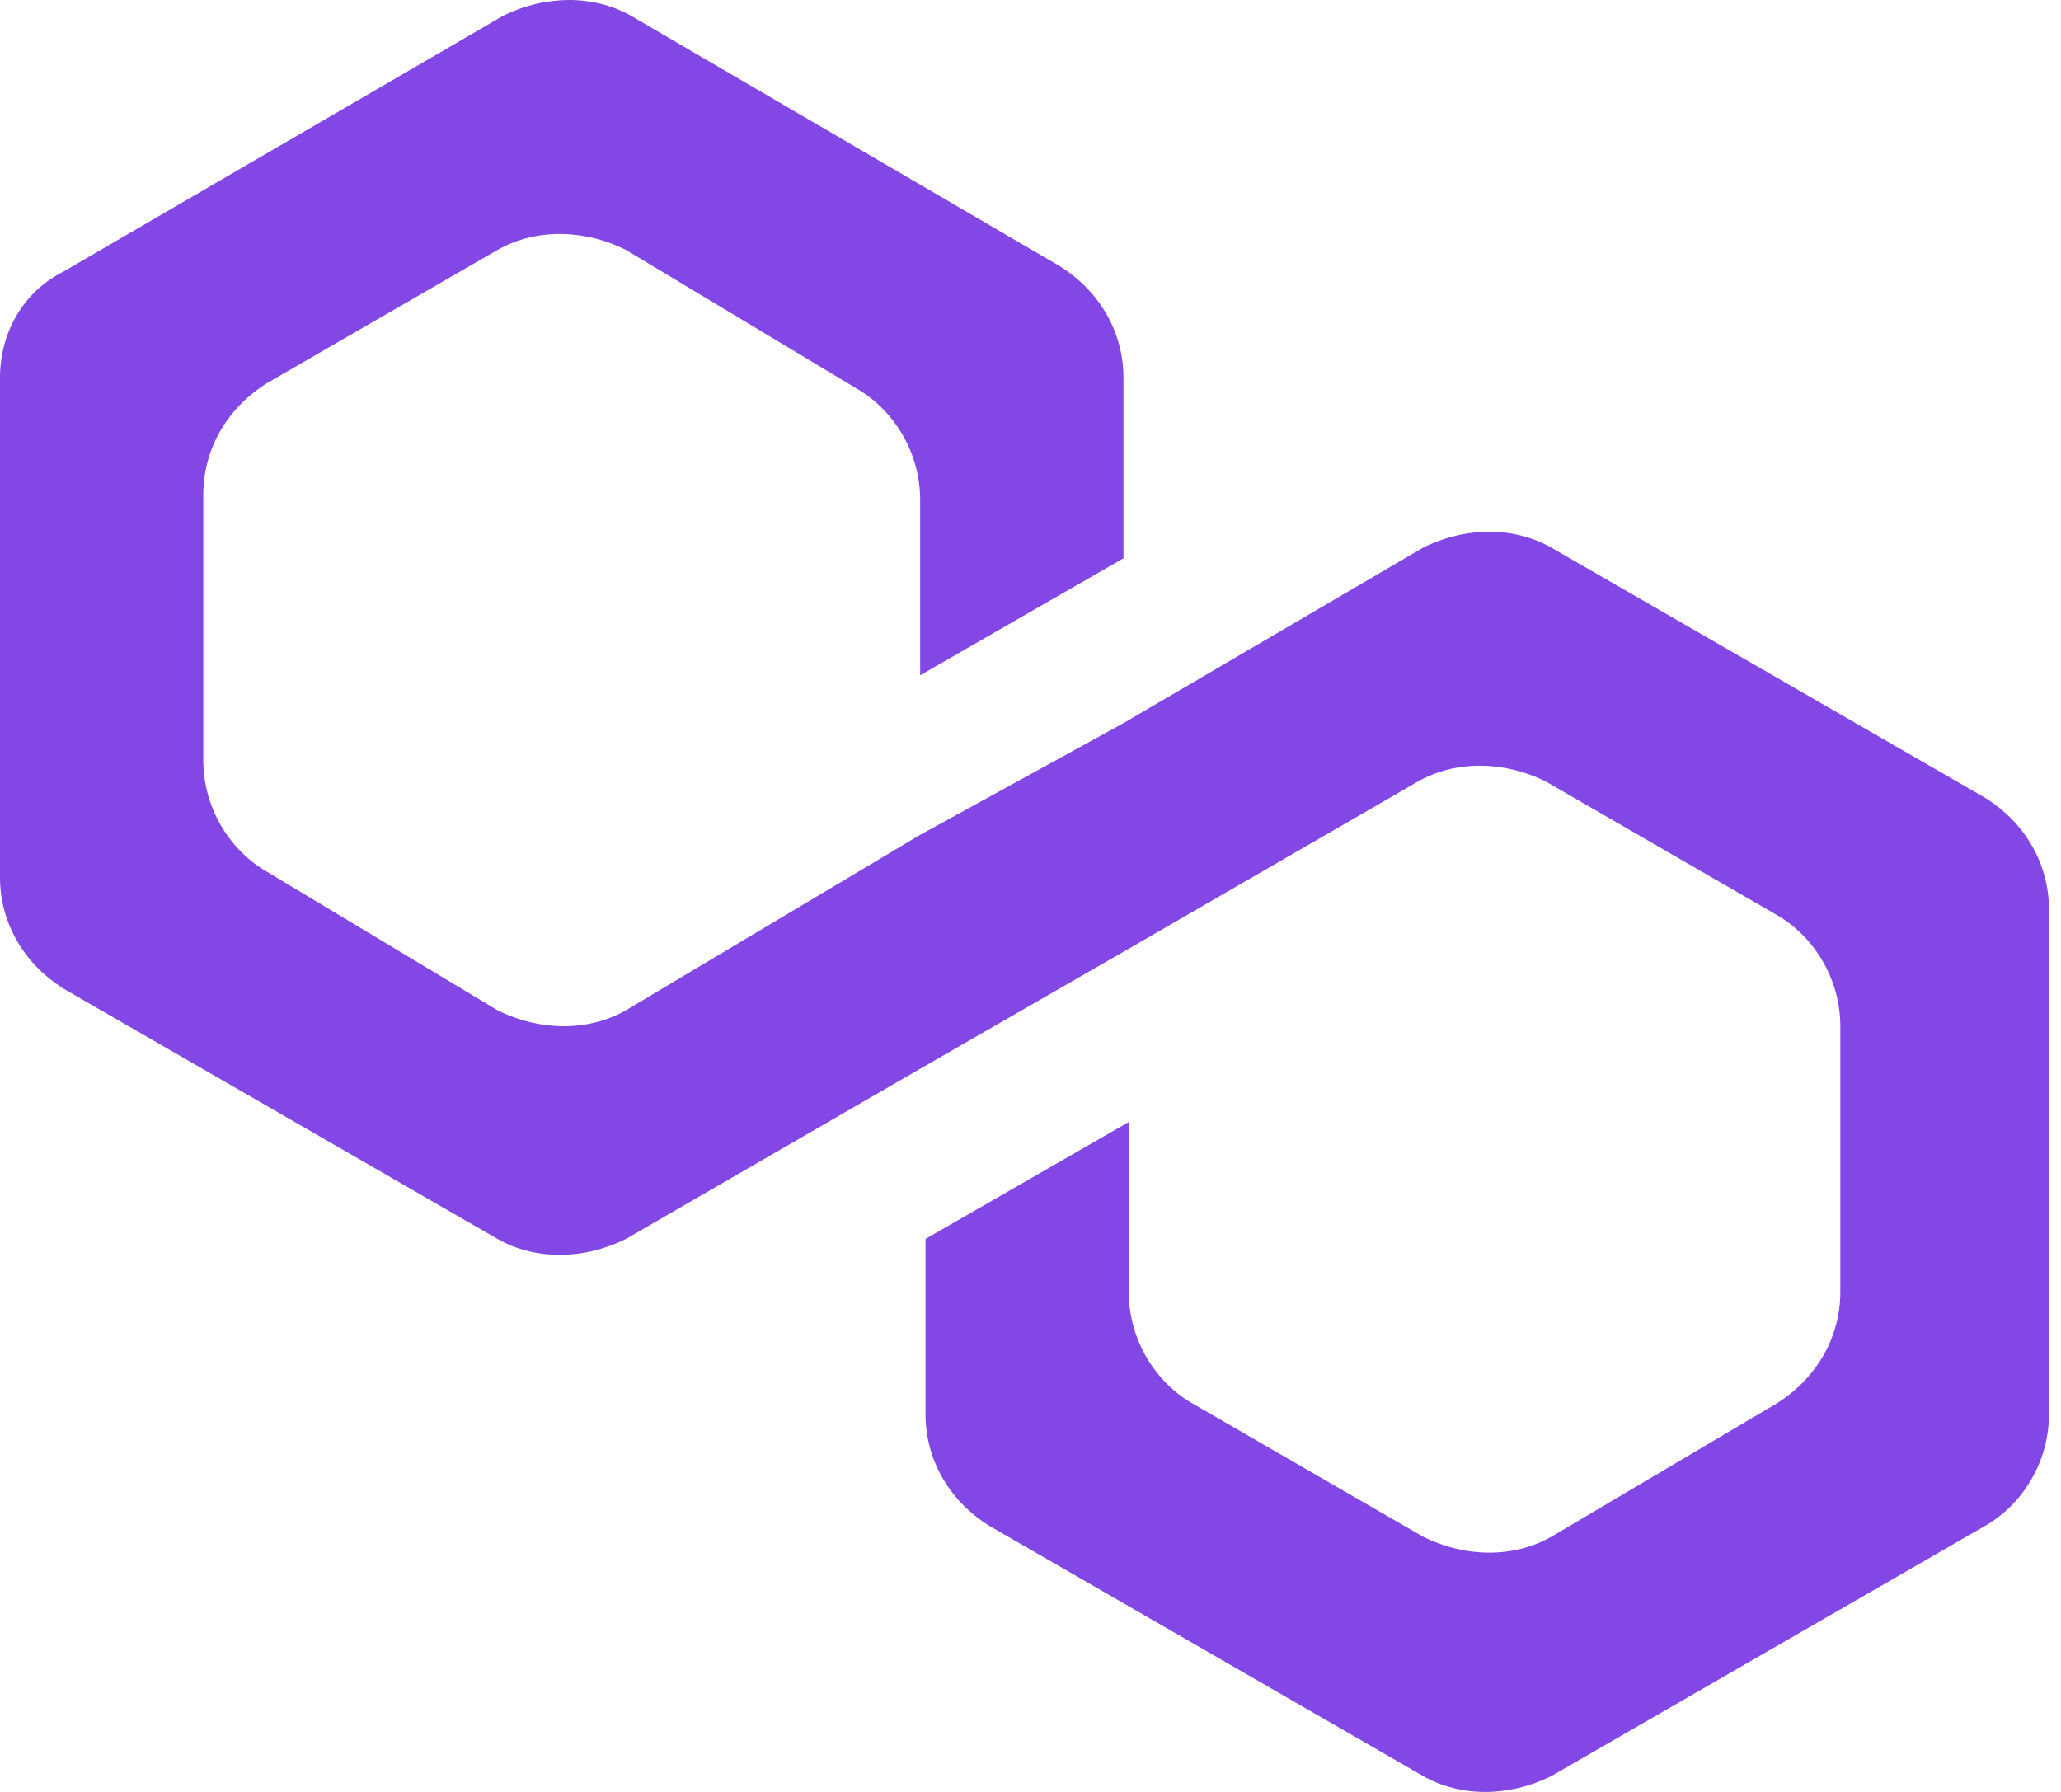 <svg width="69" height="60" viewBox="0 0 69 60" fill="none" xmlns="http://www.w3.org/2000/svg">
<path d="M51.94 18.338C50.687 17.626 49.075 17.626 47.642 18.338L37.612 24.214L30.806 27.953L20.955 33.828C19.701 34.54 18.09 34.54 16.657 33.828L8.955 29.199C7.701 28.487 6.806 27.062 6.806 25.46V16.558C6.806 15.133 7.522 13.709 8.955 12.819L16.657 8.368C17.91 7.656 19.522 7.656 20.955 8.368L28.657 12.997C29.91 13.709 30.806 15.133 30.806 16.736V22.611L37.612 18.694V12.641C37.612 11.217 36.895 9.792 35.463 8.902L21.134 0.534C19.881 -0.178 18.269 -0.178 16.836 0.534L2.149 9.08C0.716 9.792 0 11.217 0 12.641V29.377C0 30.801 0.716 32.225 2.149 33.116L16.657 41.484C17.91 42.196 19.522 42.196 20.955 41.484L30.806 35.786L37.612 31.869L47.463 26.172C48.716 25.46 50.328 25.46 51.761 26.172L59.463 30.623C60.716 31.335 61.612 32.76 61.612 34.362V43.264C61.612 44.688 60.895 46.113 59.463 47.003L51.94 51.454C50.687 52.166 49.075 52.166 47.642 51.454L39.94 47.003C38.687 46.291 37.791 44.867 37.791 43.264V37.567L30.985 41.484V47.359C30.985 48.783 31.701 50.208 33.134 51.098L47.642 59.466C48.895 60.178 50.508 60.178 51.94 59.466L66.448 51.098C67.701 50.386 68.597 48.961 68.597 47.359V30.445C68.597 29.021 67.881 27.596 66.448 26.706L51.94 18.338Z" fill="#8247E5"/>
</svg>
